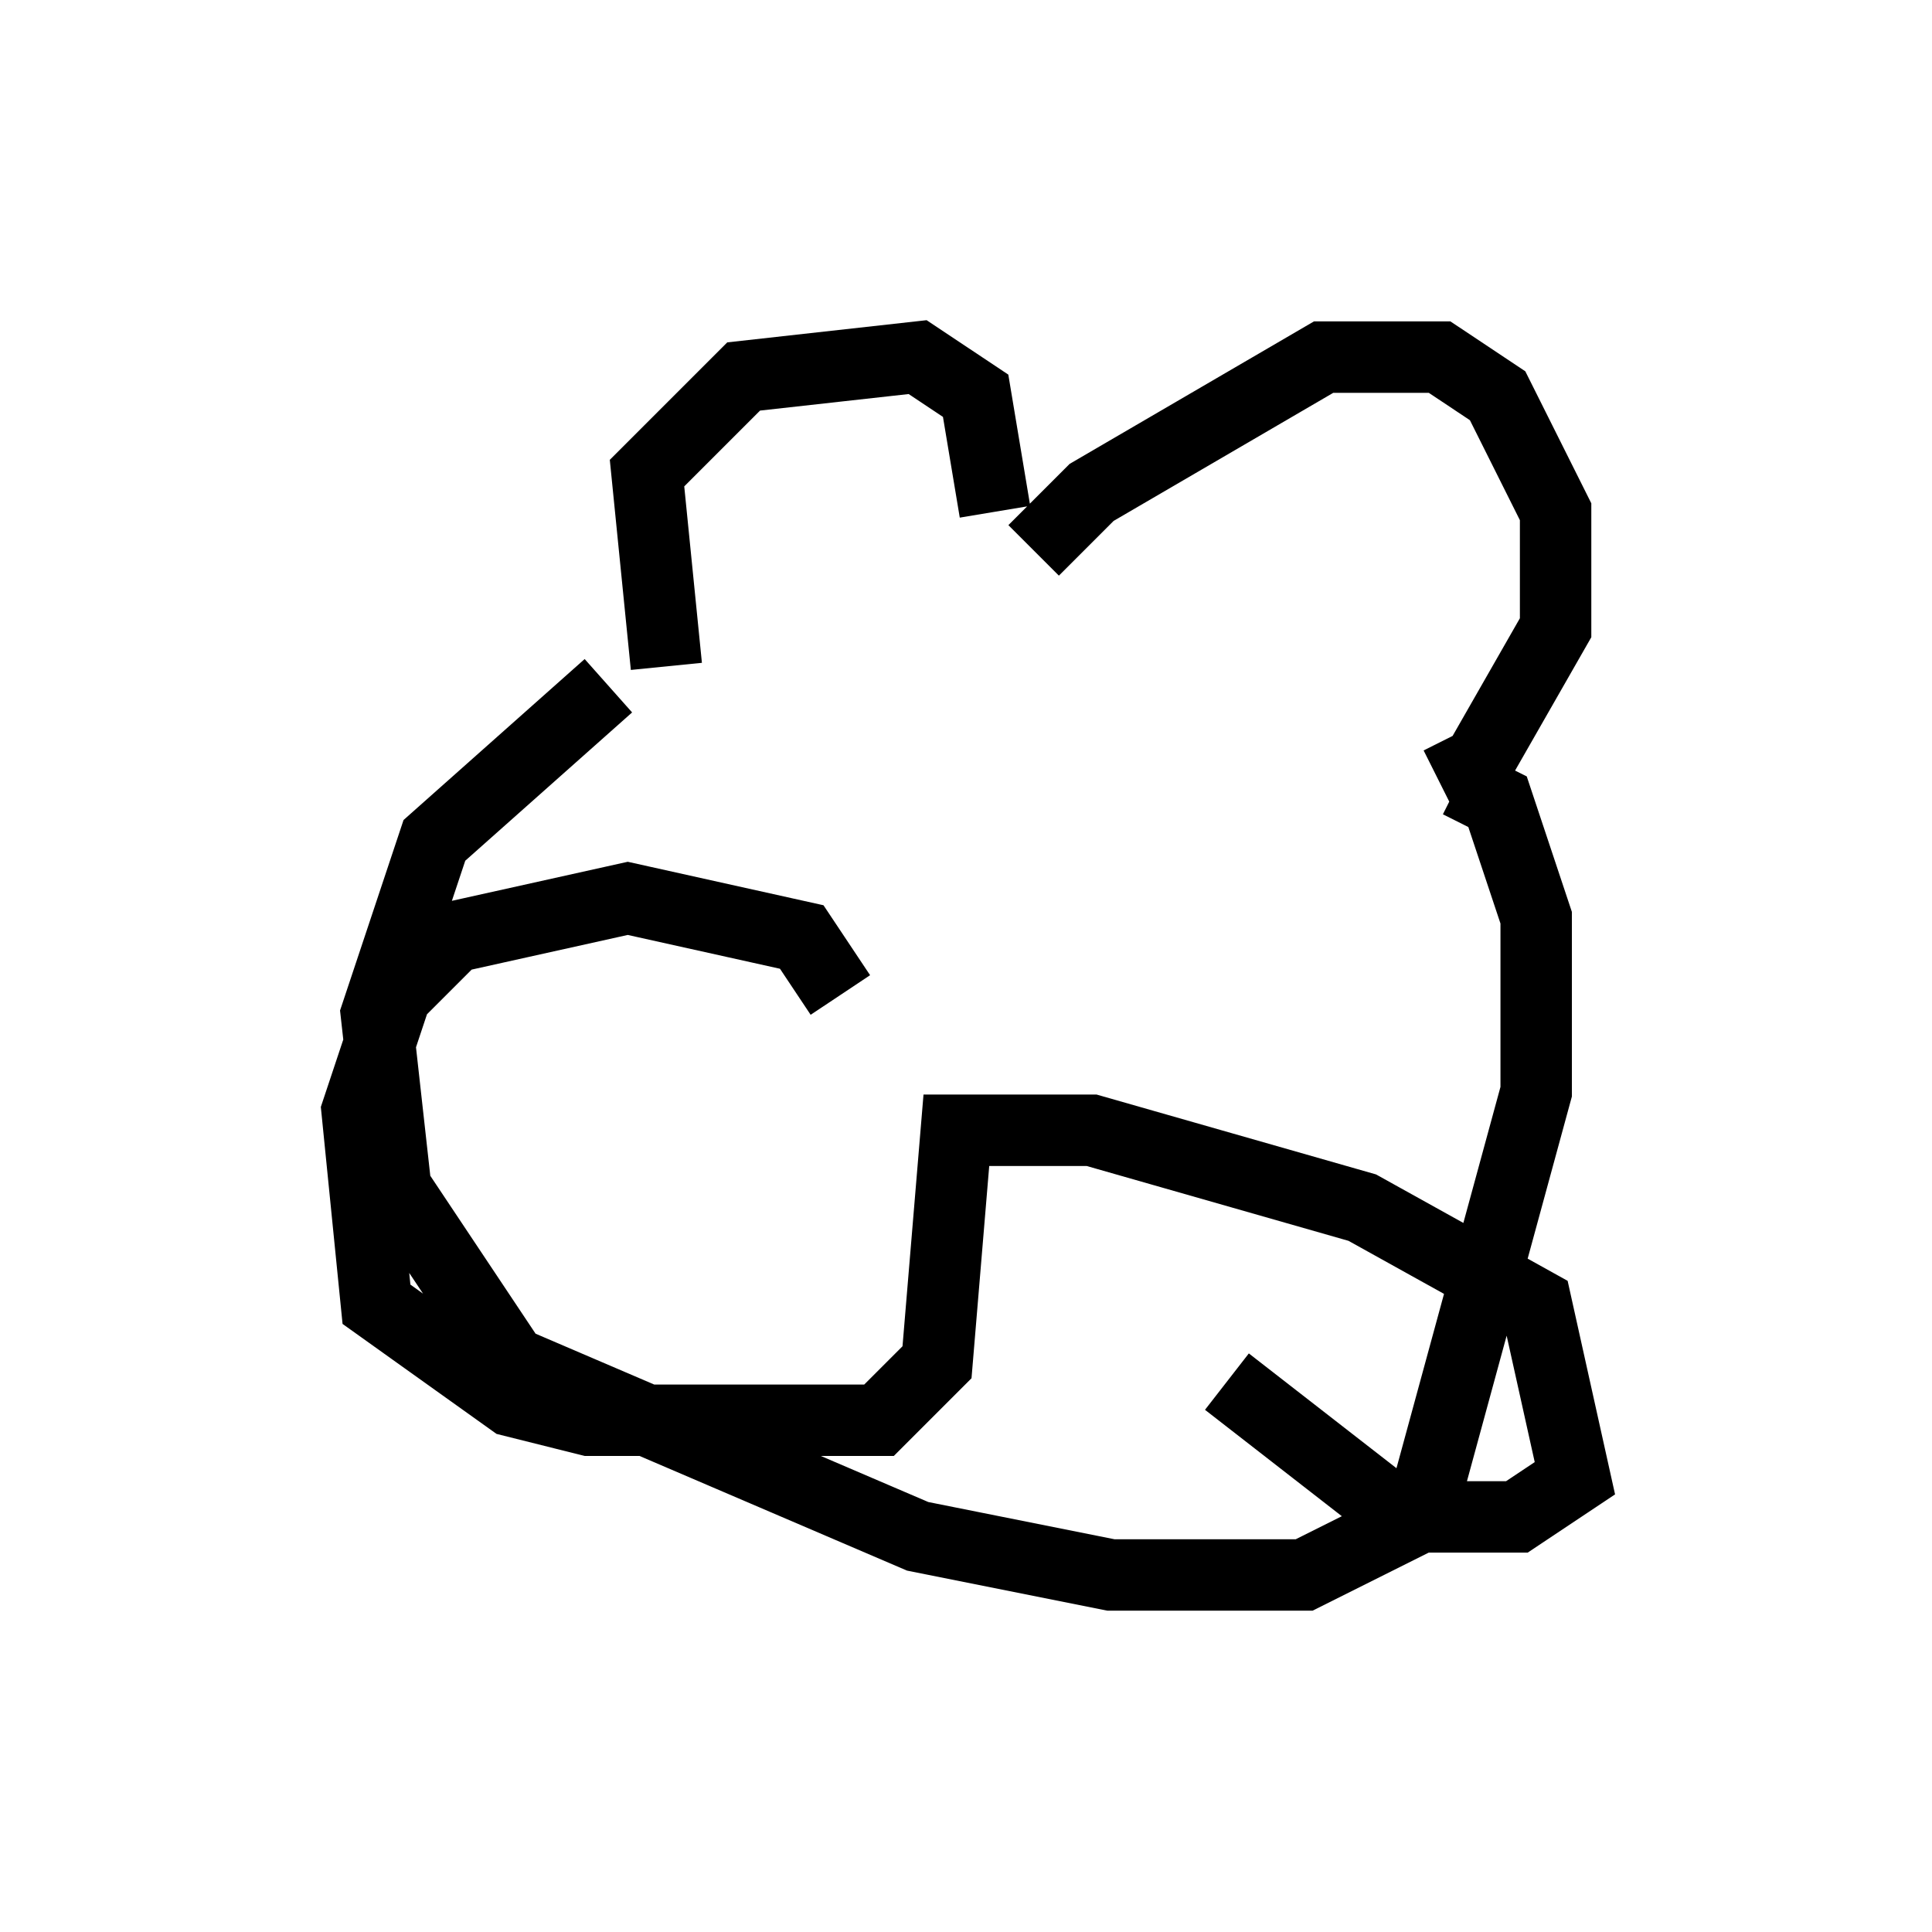 <?xml version="1.0" encoding="utf-8" ?>
<svg baseProfile="full" height="27.05" version="1.1" width="27.05" xmlns="http://www.w3.org/2000/svg" xmlns:ev="http://www.w3.org/2001/xml-events" xmlns:xlink="http://www.w3.org/1999/xlink"><defs /><rect fill="white" height="27.05" width="27.05" x="0" y="0" /><path d="M13.931, 9.33 m0.541, -1.624 l0.812, -0.812 3.248, -1.894 l1.624, 0.0 0.812, 0.541 l0.812, 1.624 0.0, 1.624 l-1.083, 1.894 -0.541, 0.271 m-6.225, -3.789 l-0.271, -1.624 -0.812, -0.541 l-2.436, 0.271 -1.353, 1.353 l0.271, 2.706 m-0.812, 0.271 l-2.436, 2.165 -0.812, 2.436 l0.271, 2.436 1.624, 2.436 l5.683, 2.436 2.706, 0.541 l2.706, 0.0 1.624, -0.812 l1.624, -5.954 0.0, -2.436 l-0.541, -1.624 -0.541, -0.271 m-8.66, 2.977 l-0.541, -0.812 -2.436, -0.541 l-2.436, 0.541 -0.812, 0.812 l-0.541, 1.624 0.271, 2.706 l1.894, 1.353 1.083, 0.271 l4.059, 0.0 0.812, -0.812 l0.271, -3.248 1.894, 0.0 l3.789, 1.083 2.436, 1.353 l0.541, 2.436 -0.812, 0.541 l-1.624, 0.0 -2.436, -1.894 " fill="none" stroke="black" stroke-width="1" /></svg>